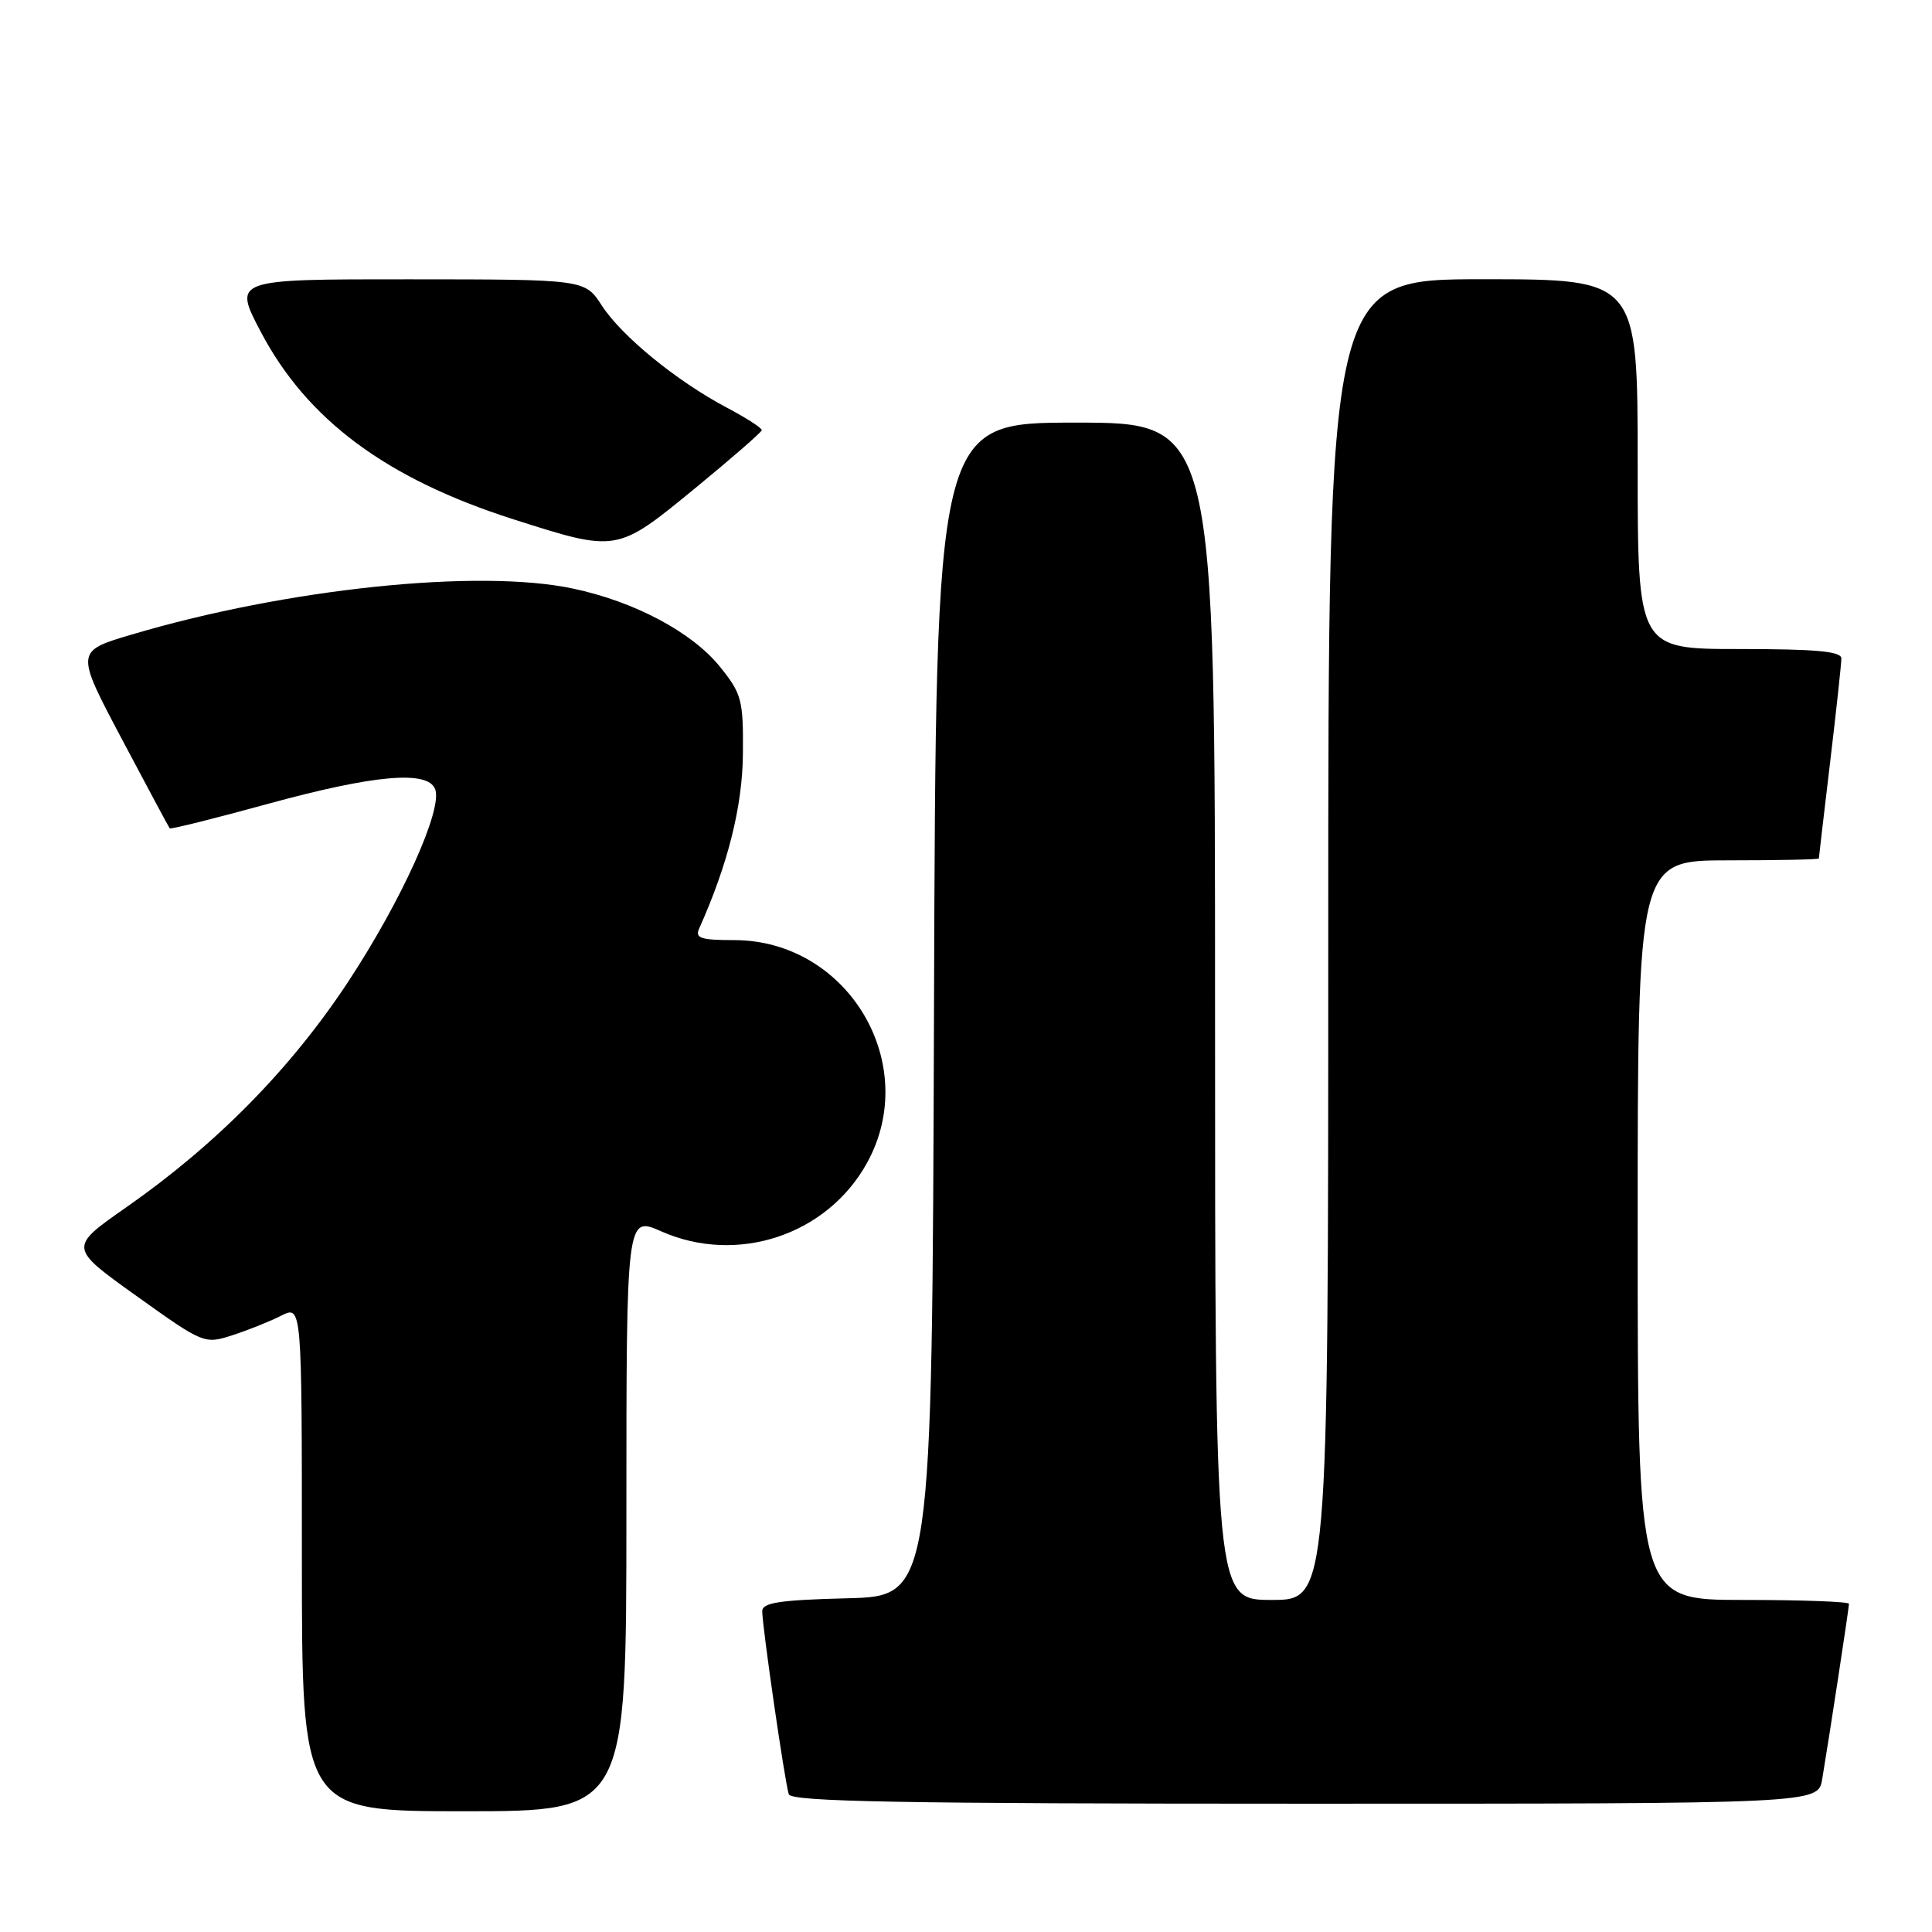<?xml version="1.0" encoding="UTF-8" standalone="no"?>
<!DOCTYPE svg PUBLIC "-//W3C//DTD SVG 1.1//EN" "http://www.w3.org/Graphics/SVG/1.1/DTD/svg11.dtd" >
<svg xmlns="http://www.w3.org/2000/svg" xmlns:xlink="http://www.w3.org/1999/xlink" version="1.1" viewBox="0 0 256 256">
 <g >
 <path fill="currentColor"
d=" M 83.00 200.56 C 83.00 161.11 83.00 161.11 87.64 163.17 C 97.70 167.61 109.60 163.66 114.88 154.10 C 122.13 140.98 112.35 124.57 97.27 124.57 C 92.85 124.57 92.07 124.31 92.64 123.04 C 96.47 114.50 98.39 106.80 98.44 99.85 C 98.50 92.74 98.28 91.92 95.40 88.35 C 91.72 83.78 84.08 79.71 75.93 77.99 C 63.42 75.33 38.01 77.98 17.46 84.08 C 9.99 86.29 9.99 86.29 16.13 97.90 C 19.51 104.28 22.37 109.62 22.49 109.76 C 22.60 109.91 28.47 108.45 35.52 106.51 C 49.59 102.66 56.69 102.03 57.66 104.57 C 58.69 107.24 53.17 119.43 46.06 130.20 C 38.49 141.66 28.66 151.64 16.75 159.96 C 9.10 165.30 9.10 165.30 18.08 171.72 C 26.96 178.07 27.09 178.12 30.78 176.93 C 32.82 176.27 35.74 175.11 37.25 174.34 C 40.00 172.95 40.00 172.95 40.00 206.47 C 40.00 240.00 40.00 240.00 61.50 240.00 C 83.00 240.00 83.00 240.00 83.00 200.56 Z  M 241.45 235.75 C 242.39 230.16 245.00 213.05 245.00 212.51 C 245.00 212.23 238.70 212.00 231.00 212.00 C 217.00 212.00 217.00 212.00 217.00 163.00 C 217.00 114.00 217.00 114.00 229.00 114.00 C 235.60 114.00 241.00 113.89 241.01 113.75 C 241.01 113.61 241.68 107.88 242.50 101.00 C 243.32 94.12 243.99 87.94 243.99 87.25 C 244.00 86.31 240.64 86.00 230.50 86.00 C 217.00 86.00 217.00 86.00 217.00 61.50 C 217.00 37.00 217.00 37.00 196.50 37.00 C 176.00 37.00 176.00 37.00 176.00 124.50 C 176.00 212.00 176.00 212.00 168.50 212.00 C 161.00 212.00 161.00 212.00 161.00 134.00 C 161.00 56.00 161.00 56.00 142.51 56.00 C 124.01 56.00 124.01 56.00 123.76 133.75 C 123.50 211.50 123.50 211.50 112.25 211.78 C 103.27 212.01 101.00 212.36 101.00 213.50 C 101.00 215.51 104.00 236.23 104.52 237.75 C 104.85 238.73 119.43 239.00 172.92 239.00 C 240.91 239.00 240.91 239.00 241.45 235.75 Z  M 92.04 64.75 C 96.90 60.76 100.91 57.27 100.94 57.00 C 100.97 56.72 98.88 55.37 96.28 54.00 C 89.64 50.48 82.37 44.54 79.74 40.48 C 77.50 37.02 77.50 37.02 54.20 37.01 C 30.89 37.00 30.89 37.00 34.55 43.96 C 40.68 55.62 51.18 63.42 68.00 68.80 C 81.80 73.20 81.70 73.22 92.04 64.75 Z "/>
</g>
</svg>